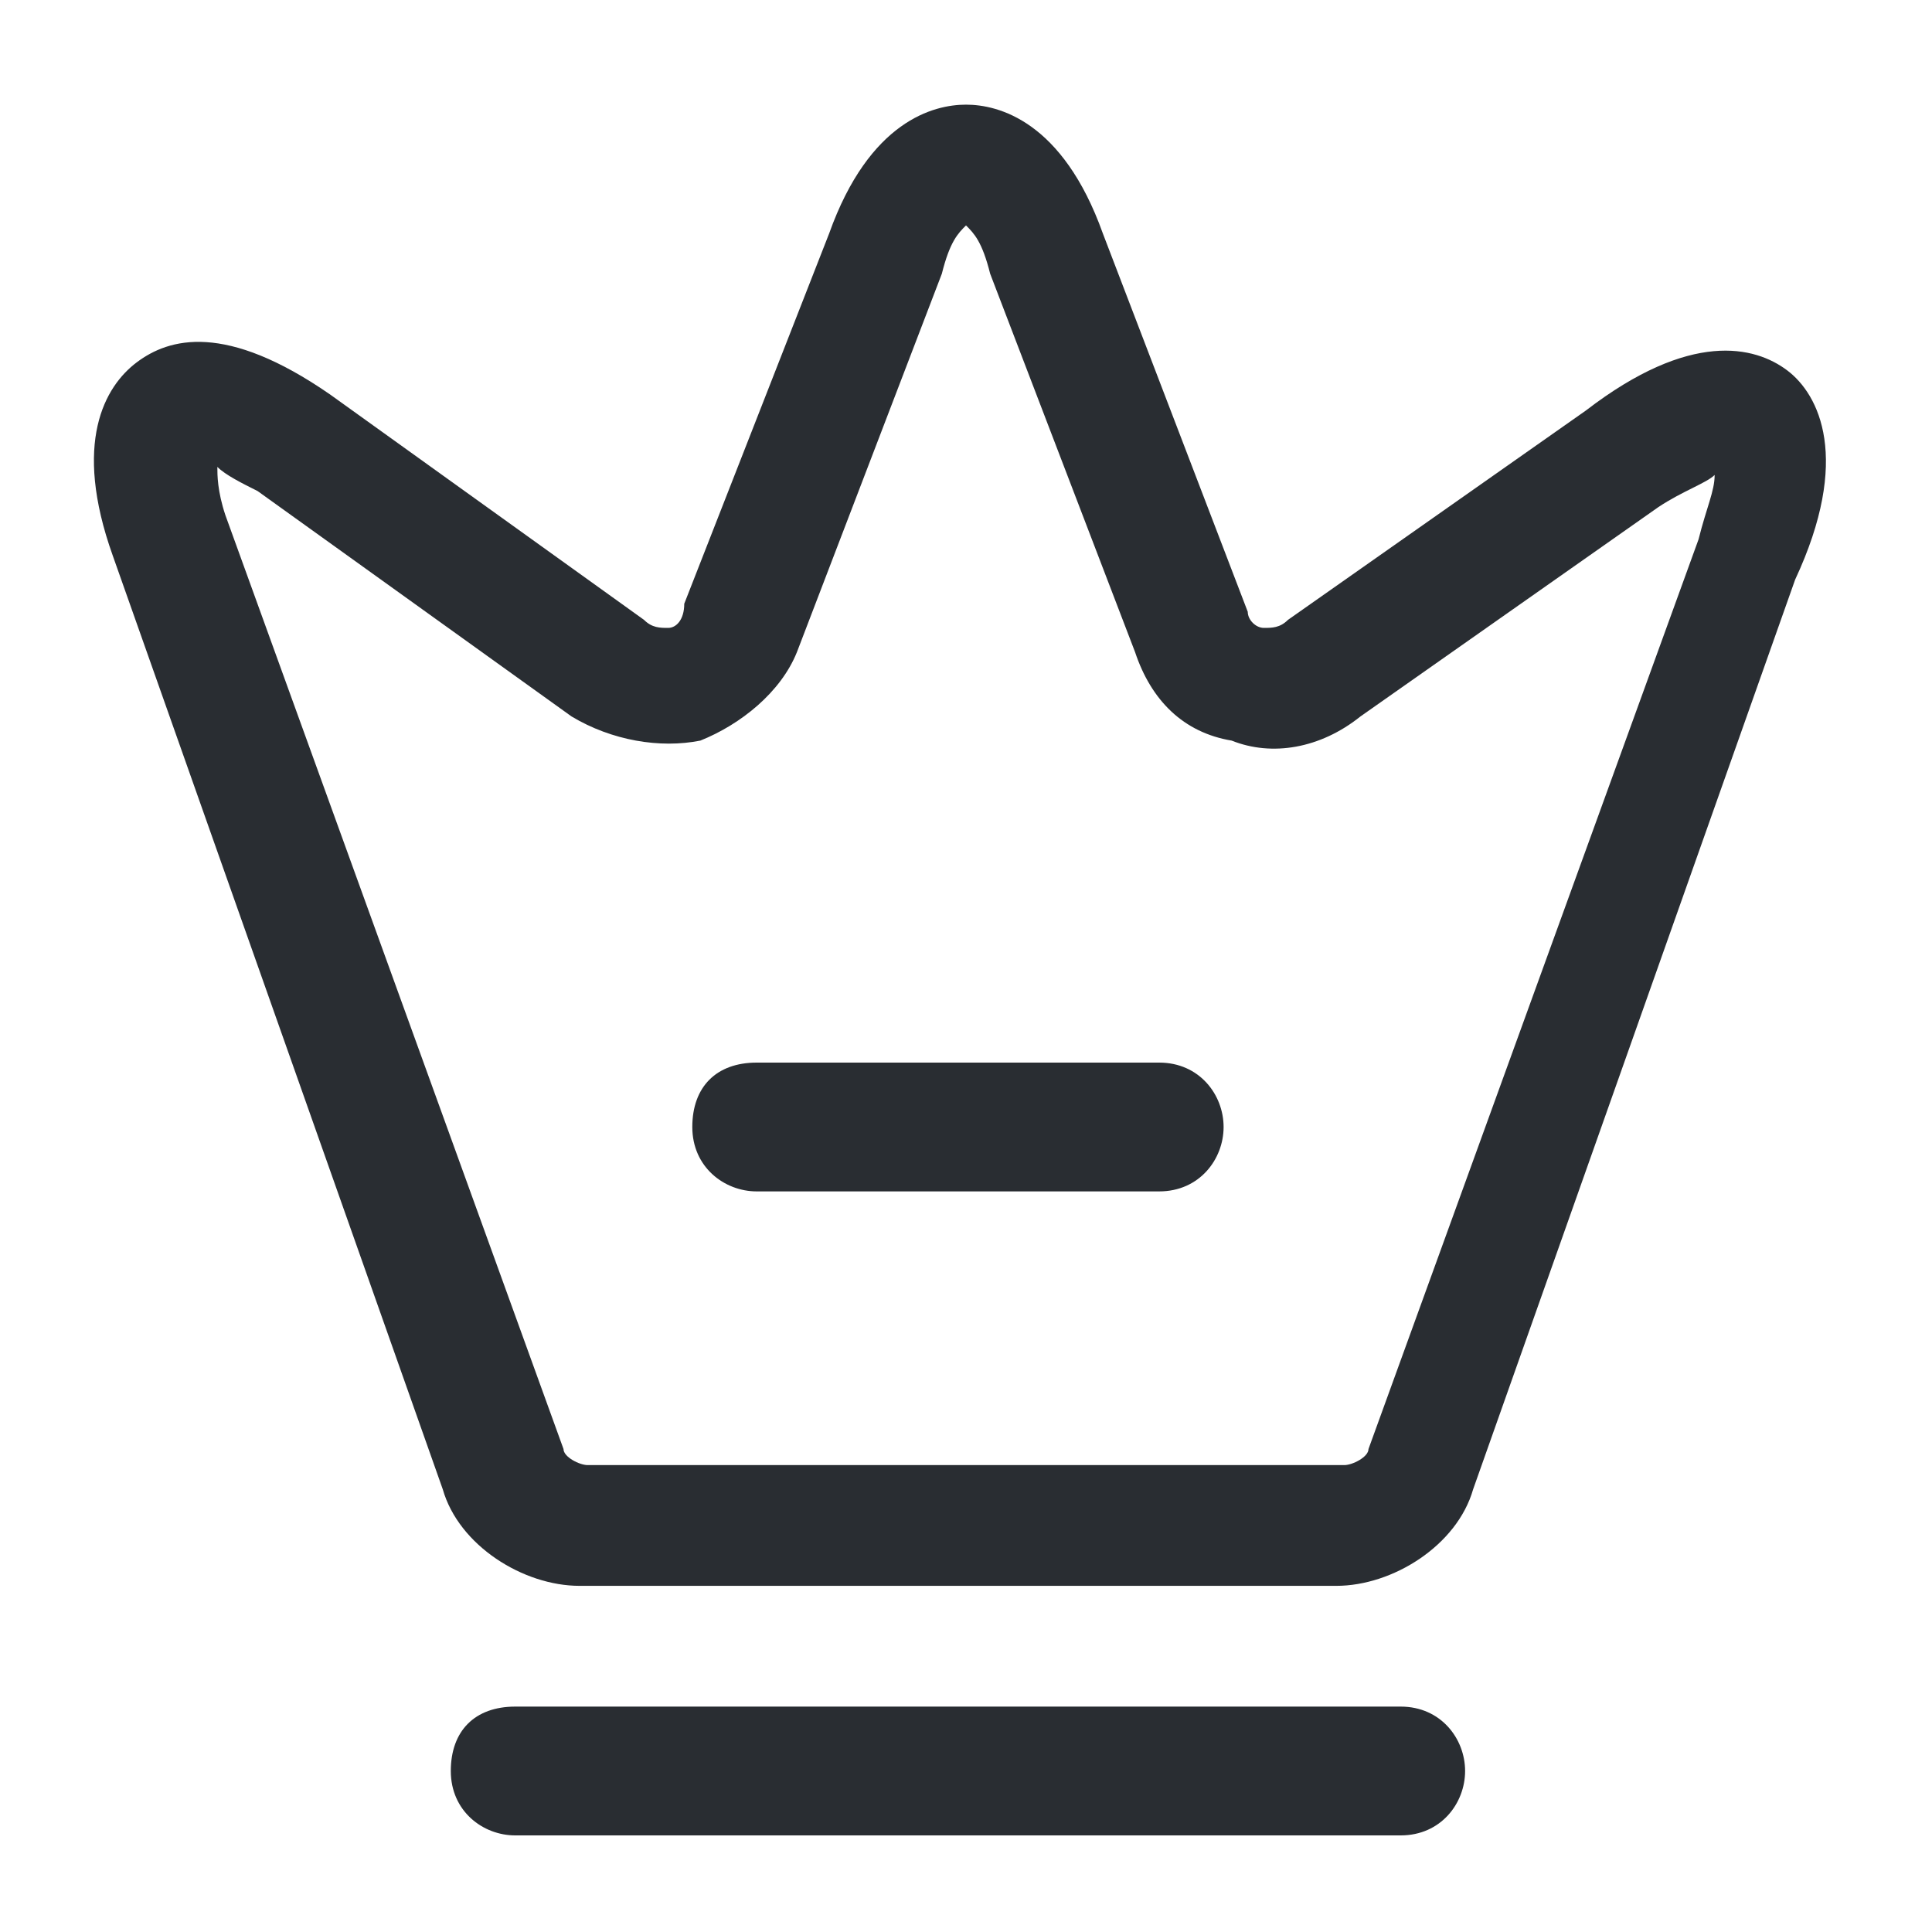 <?xml version="1.0" encoding="utf-8"?>
<!-- Generator: Adobe Illustrator 25.3.1, SVG Export Plug-In . SVG Version: 6.00 Build 0)  -->
<svg version="1.1" id="Layer_1" xmlns="http://www.w3.org/2000/svg" xmlns:xlink="http://www.w3.org/1999/xlink" x="0px" y="0px"
	 viewBox="0 0 24 24" style="enable-background:new 0 0 24 24;" xml:space="preserve">
<style type="text/css">
	.st0{fill:#292D32;}
</style>
<path class="st0" d="M22.2,4.6c-0.4-0.3-1.2-0.5-2.5,0.5L16,7.7c-0.1,0.1-0.2,0.1-0.3,0.1c-0.1,0-0.2-0.1-0.2-0.2l-1.8-4.7
	c-0.5-1.4-1.3-1.6-1.7-1.6c-0.4,0-1.2,0.2-1.7,1.6L8.5,7.5C8.5,7.7,8.4,7.8,8.3,7.8c-0.1,0-0.2,0-0.3-0.1L4.1,4.9
	C2.8,4,2.1,4.2,1.7,4.5c-0.4,0.3-0.8,1-0.3,2.4l4.1,11.6c0.2,0.7,1,1.2,1.7,1.2h9.4c0.7,0,1.5-0.5,1.7-1.2l4-11.3
	C23,5.7,22.6,4.9,22.2,4.6z M21.1,6.7L17,18c0,0.1-0.2,0.2-0.3,0.2H7.3C7.2,18.2,7,18.1,7,18L2.8,6.4C2.7,6.1,2.7,5.9,2.7,5.8
	C2.8,5.9,3,6,3.2,6.1l3.9,2.8c0.5,0.3,1.1,0.4,1.6,0.3c0.5-0.2,1-0.6,1.2-1.1l1.8-4.7C11.8,3,11.9,2.9,12,2.8
	c0.1,0.1,0.2,0.2,0.3,0.6l1.8,4.7c0.2,0.6,0.6,1,1.2,1.1c0.5,0.2,1.1,0.1,1.6-0.3l3.7-2.6c0.3-0.2,0.6-0.3,0.7-0.4
	C21.3,6.1,21.2,6.3,21.1,6.7z M18.2,22c0,0.4-0.3,0.8-0.8,0.8h-11c-0.4,0-0.8-0.3-0.8-0.8s0.3-0.8,0.8-0.8h11
	C17.9,21.2,18.2,21.6,18.2,22z M15.2,14c0,0.4-0.3,0.8-0.8,0.8h-5c-0.4,0-0.8-0.3-0.8-0.8s0.3-0.8,0.8-0.8h5
	C14.9,13.2,15.2,13.6,15.2,14z"/>
</svg>
